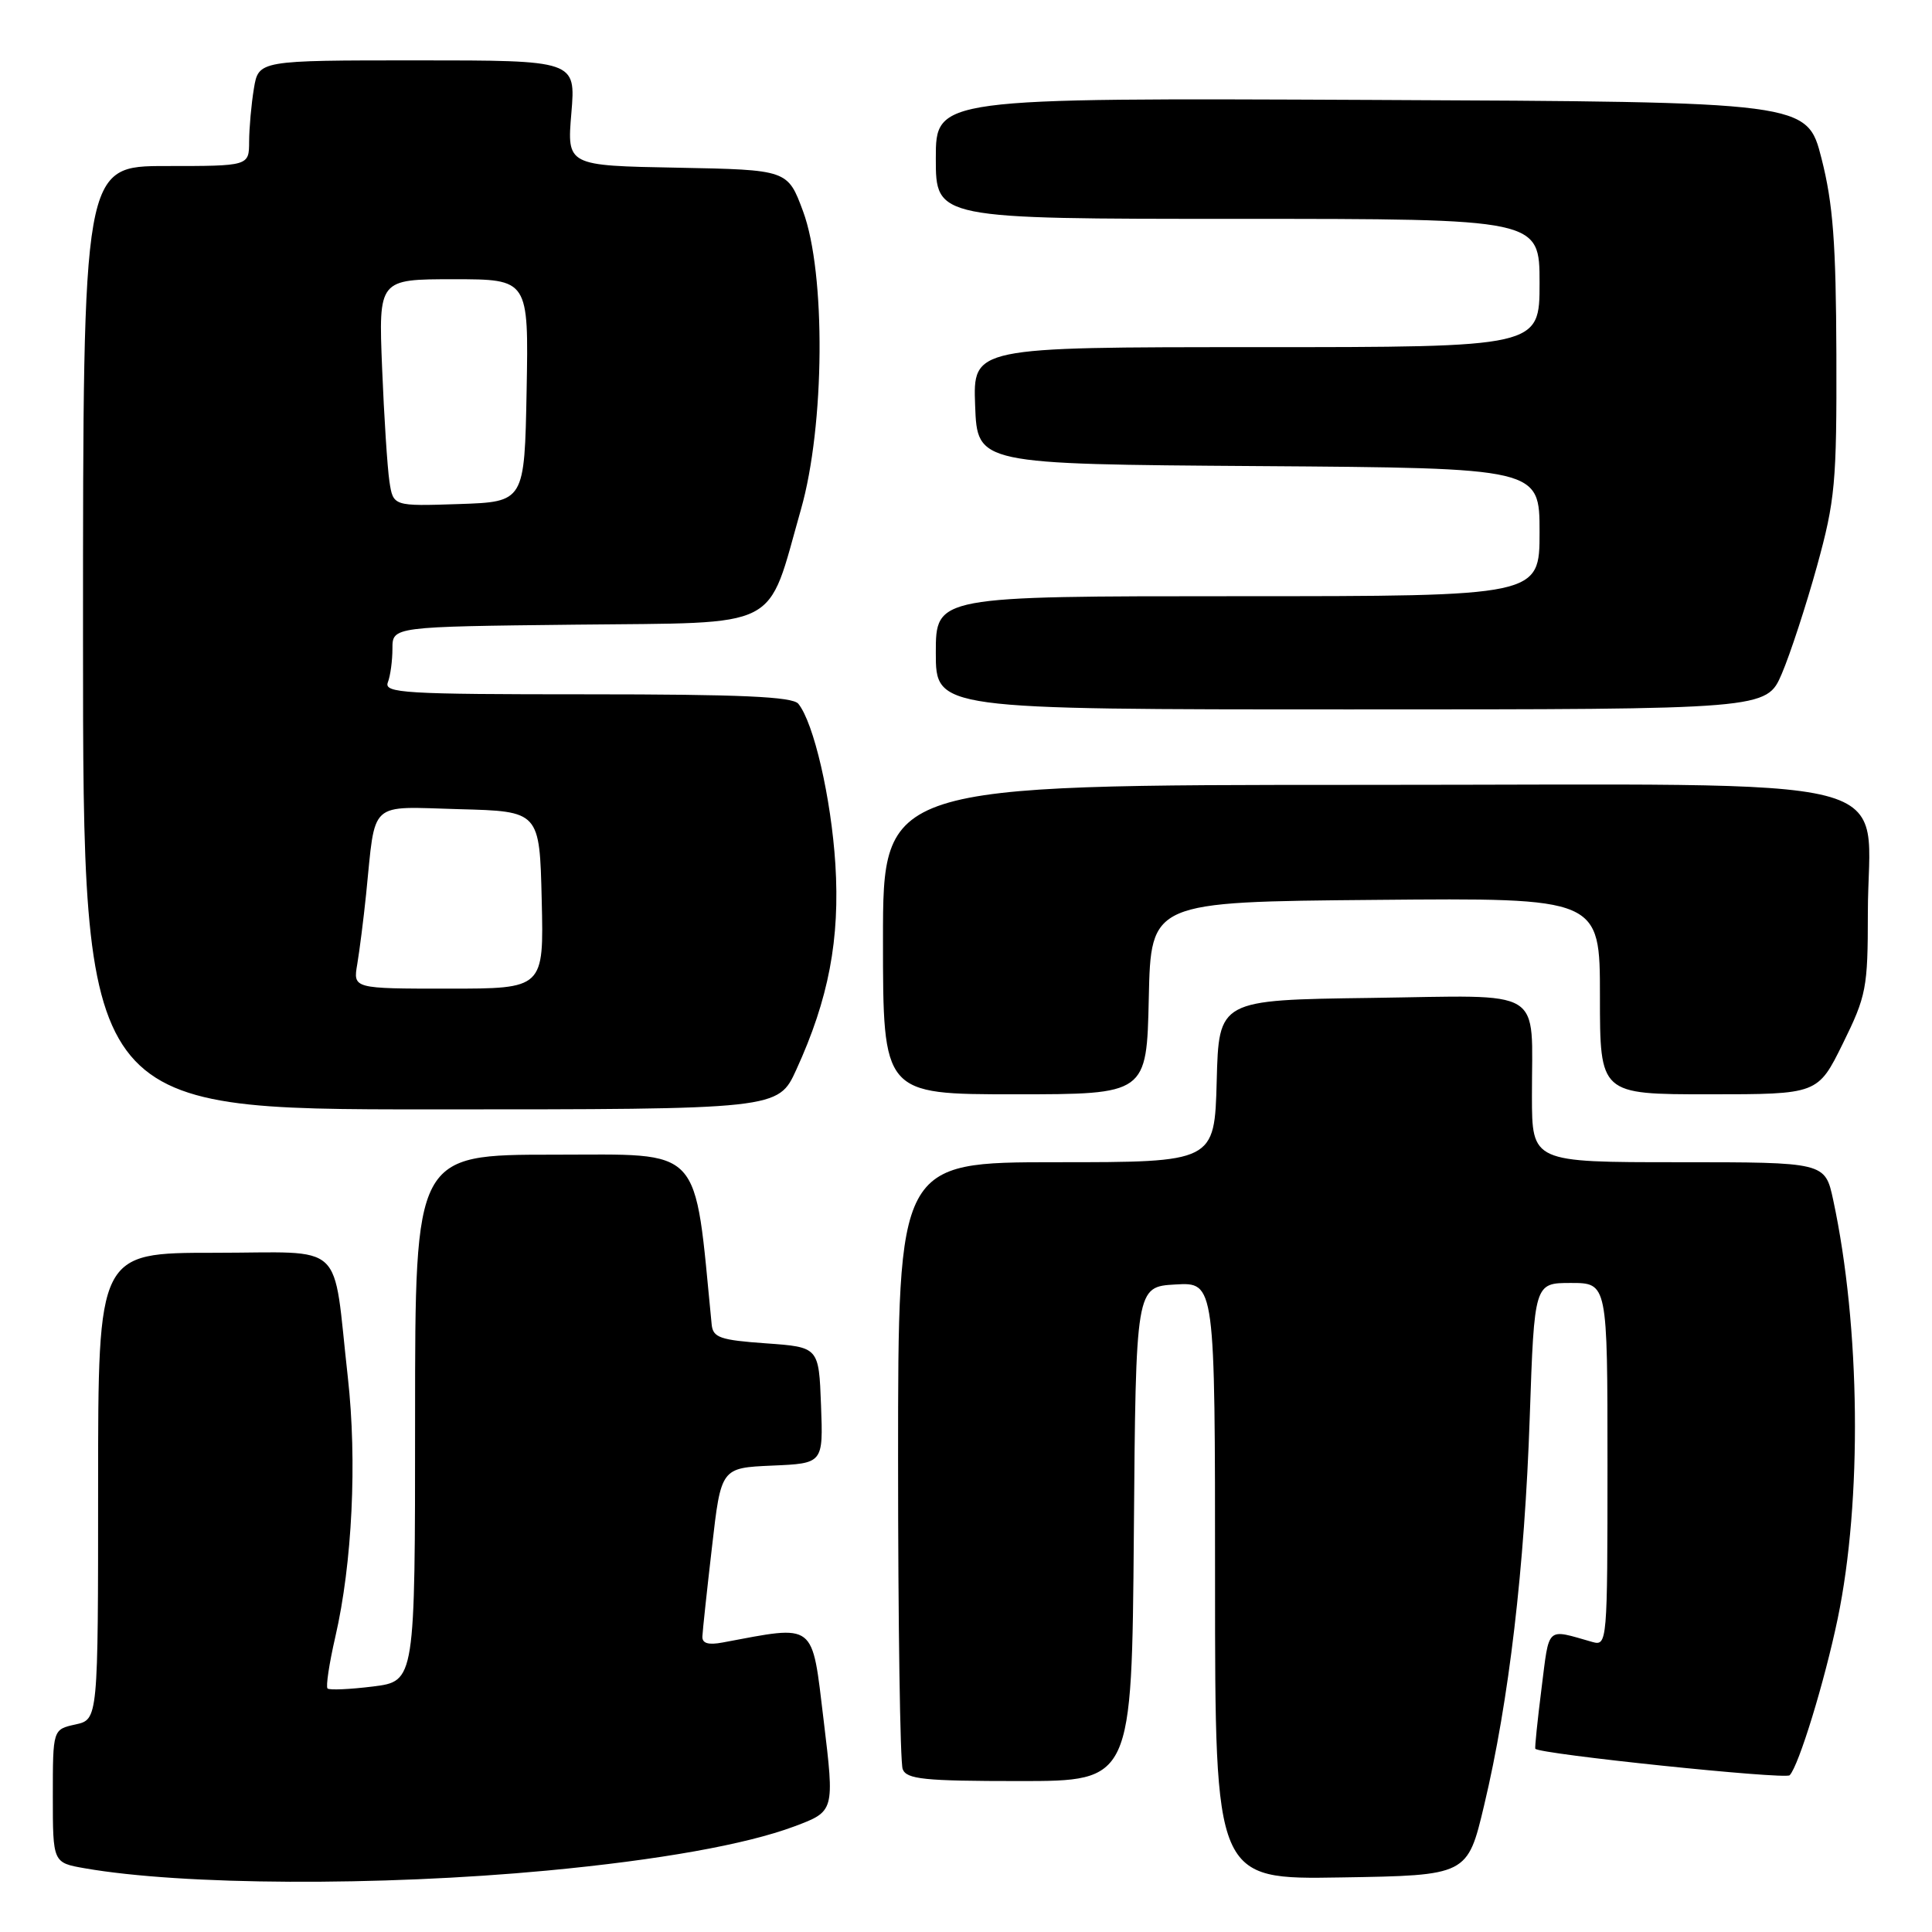 <?xml version="1.0" encoding="UTF-8" standalone="no"?>
<!DOCTYPE svg PUBLIC "-//W3C//DTD SVG 1.1//EN" "http://www.w3.org/Graphics/SVG/1.1/DTD/svg11.dtd" >
<svg xmlns="http://www.w3.org/2000/svg" xmlns:xlink="http://www.w3.org/1999/xlink" version="1.1" viewBox="0 0 256 256">
 <g >
 <path fill="currentColor"
d=" M 72.50 247.86 C 87.35 246.46 98.82 244.41 105.25 242.01 C 110.59 240.01 110.59 240.01 109.14 227.97 C 107.54 214.77 108.23 215.31 95.75 217.64 C 93.85 218.00 93.02 217.75 93.07 216.83 C 93.10 216.10 93.67 210.78 94.34 205.00 C 95.54 194.50 95.54 194.50 102.31 194.20 C 109.08 193.91 109.08 193.91 108.79 186.20 C 108.50 178.50 108.50 178.50 101.50 178.00 C 95.42 177.57 94.47 177.24 94.30 175.50 C 91.94 151.46 93.37 153.00 73.39 153.00 C 55.00 153.00 55.00 153.00 55.00 187.88 C 55.00 222.77 55.00 222.77 49.42 223.47 C 46.34 223.85 43.64 223.97 43.40 223.73 C 43.16 223.49 43.62 220.42 44.43 216.90 C 46.68 207.15 47.33 193.60 46.09 182.50 C 44.02 164.08 46.08 166.00 28.39 166.00 C 13.00 166.00 13.00 166.00 13.00 196.92 C 13.00 227.84 13.00 227.84 10.00 228.50 C 7.00 229.16 7.00 229.16 7.00 237.99 C 7.00 246.82 7.00 246.82 11.25 247.56 C 24.22 249.82 50.25 249.95 72.50 247.86 Z  M 196.66 239.19 C 199.94 225.42 202.02 207.73 202.70 187.75 C 203.31 170.00 203.31 170.00 208.15 170.00 C 213.00 170.00 213.00 170.00 213.00 194.07 C 213.00 217.66 212.96 218.12 211.00 217.57 C 204.81 215.81 205.32 215.35 204.26 223.72 C 203.72 228.00 203.35 231.60 203.44 231.72 C 203.97 232.43 236.57 235.82 237.14 235.23 C 238.35 233.97 241.76 222.84 243.50 214.50 C 246.76 198.85 246.52 175.83 242.91 159.01 C 241.83 154.00 241.83 154.00 222.42 154.00 C 203.00 154.00 203.00 154.00 202.99 145.25 C 202.96 130.63 205.08 131.91 181.63 132.23 C 161.50 132.50 161.50 132.50 161.22 143.25 C 160.93 154.00 160.93 154.00 139.97 154.00 C 119.00 154.00 119.00 154.00 119.00 193.42 C 119.00 215.10 119.27 233.55 119.61 234.42 C 120.12 235.76 122.45 236.00 135.09 236.00 C 149.97 236.00 149.97 236.00 150.24 203.25 C 150.50 170.50 150.50 170.50 155.75 170.20 C 161.00 169.90 161.00 169.90 161.00 209.47 C 161.00 249.05 161.00 249.05 177.72 248.77 C 194.45 248.50 194.45 248.50 196.66 239.19 Z  M 105.51 141.75 C 109.81 132.36 111.31 124.44 110.69 114.50 C 110.13 105.73 107.83 95.77 105.78 93.25 C 105.00 92.31 98.15 92.00 77.77 92.00 C 53.58 92.00 50.85 91.84 51.39 90.42 C 51.73 89.55 52.00 87.53 52.00 85.94 C 52.00 83.04 52.00 83.04 76.24 82.77 C 103.94 82.46 101.52 83.70 106.13 67.50 C 109.30 56.39 109.44 36.18 106.41 28.00 C 104.37 22.50 104.37 22.50 89.75 22.22 C 75.12 21.95 75.12 21.95 75.71 14.97 C 76.29 8.00 76.29 8.00 55.28 8.00 C 34.26 8.00 34.26 8.00 33.64 11.75 C 33.30 13.81 33.02 16.96 33.01 18.75 C 33.00 22.00 33.00 22.00 22.00 22.00 C 11.00 22.00 11.00 22.00 11.00 84.50 C 11.00 147.00 11.00 147.00 57.06 147.00 C 103.11 147.00 103.11 147.00 105.51 141.75 Z  M 152.22 132.25 C 152.50 119.50 152.50 119.50 182.25 119.24 C 212.00 118.97 212.00 118.97 212.00 131.99 C 212.00 145.00 212.00 145.00 226.44 145.00 C 240.87 145.00 240.87 145.00 244.19 138.27 C 247.30 131.95 247.50 130.92 247.50 121.02 C 247.50 102.16 254.71 104.00 180.88 104.00 C 117.00 104.00 117.00 104.00 117.00 124.50 C 117.00 145.00 117.00 145.00 134.47 145.00 C 151.94 145.00 151.94 145.00 152.22 132.25 Z  M 236.10 89.27 C 237.21 86.67 239.31 80.26 240.76 75.02 C 243.17 66.27 243.38 64.00 243.33 47.00 C 243.28 32.21 242.89 27.00 241.36 21.00 C 239.45 13.50 239.45 13.50 181.73 13.24 C 124.00 12.98 124.00 12.98 124.00 20.99 C 124.00 29.00 124.00 29.00 164.00 29.00 C 204.00 29.00 204.00 29.00 204.00 37.50 C 204.00 46.00 204.00 46.00 166.46 46.00 C 128.92 46.00 128.92 46.00 129.21 53.75 C 129.50 61.50 129.50 61.50 166.75 61.76 C 204.00 62.02 204.00 62.02 204.00 70.51 C 204.00 79.00 204.00 79.00 164.00 79.00 C 124.00 79.00 124.00 79.00 124.00 86.50 C 124.00 94.00 124.00 94.00 179.04 94.00 C 234.07 94.00 234.07 94.00 236.10 89.27 Z  M 47.34 127.75 C 47.64 125.96 48.17 121.80 48.51 118.50 C 49.80 105.88 48.69 106.89 60.84 107.22 C 71.50 107.50 71.50 107.50 71.78 119.25 C 72.06 131.00 72.06 131.00 59.42 131.00 C 46.78 131.00 46.78 131.00 47.34 127.75 Z  M 51.60 63.79 C 51.33 61.98 50.89 55.21 50.63 48.75 C 50.16 37.00 50.16 37.00 60.11 37.00 C 70.05 37.00 70.05 37.00 69.78 51.75 C 69.50 66.50 69.50 66.50 60.80 66.79 C 52.10 67.08 52.10 67.08 51.60 63.79 Z "/>
</g>
</svg>